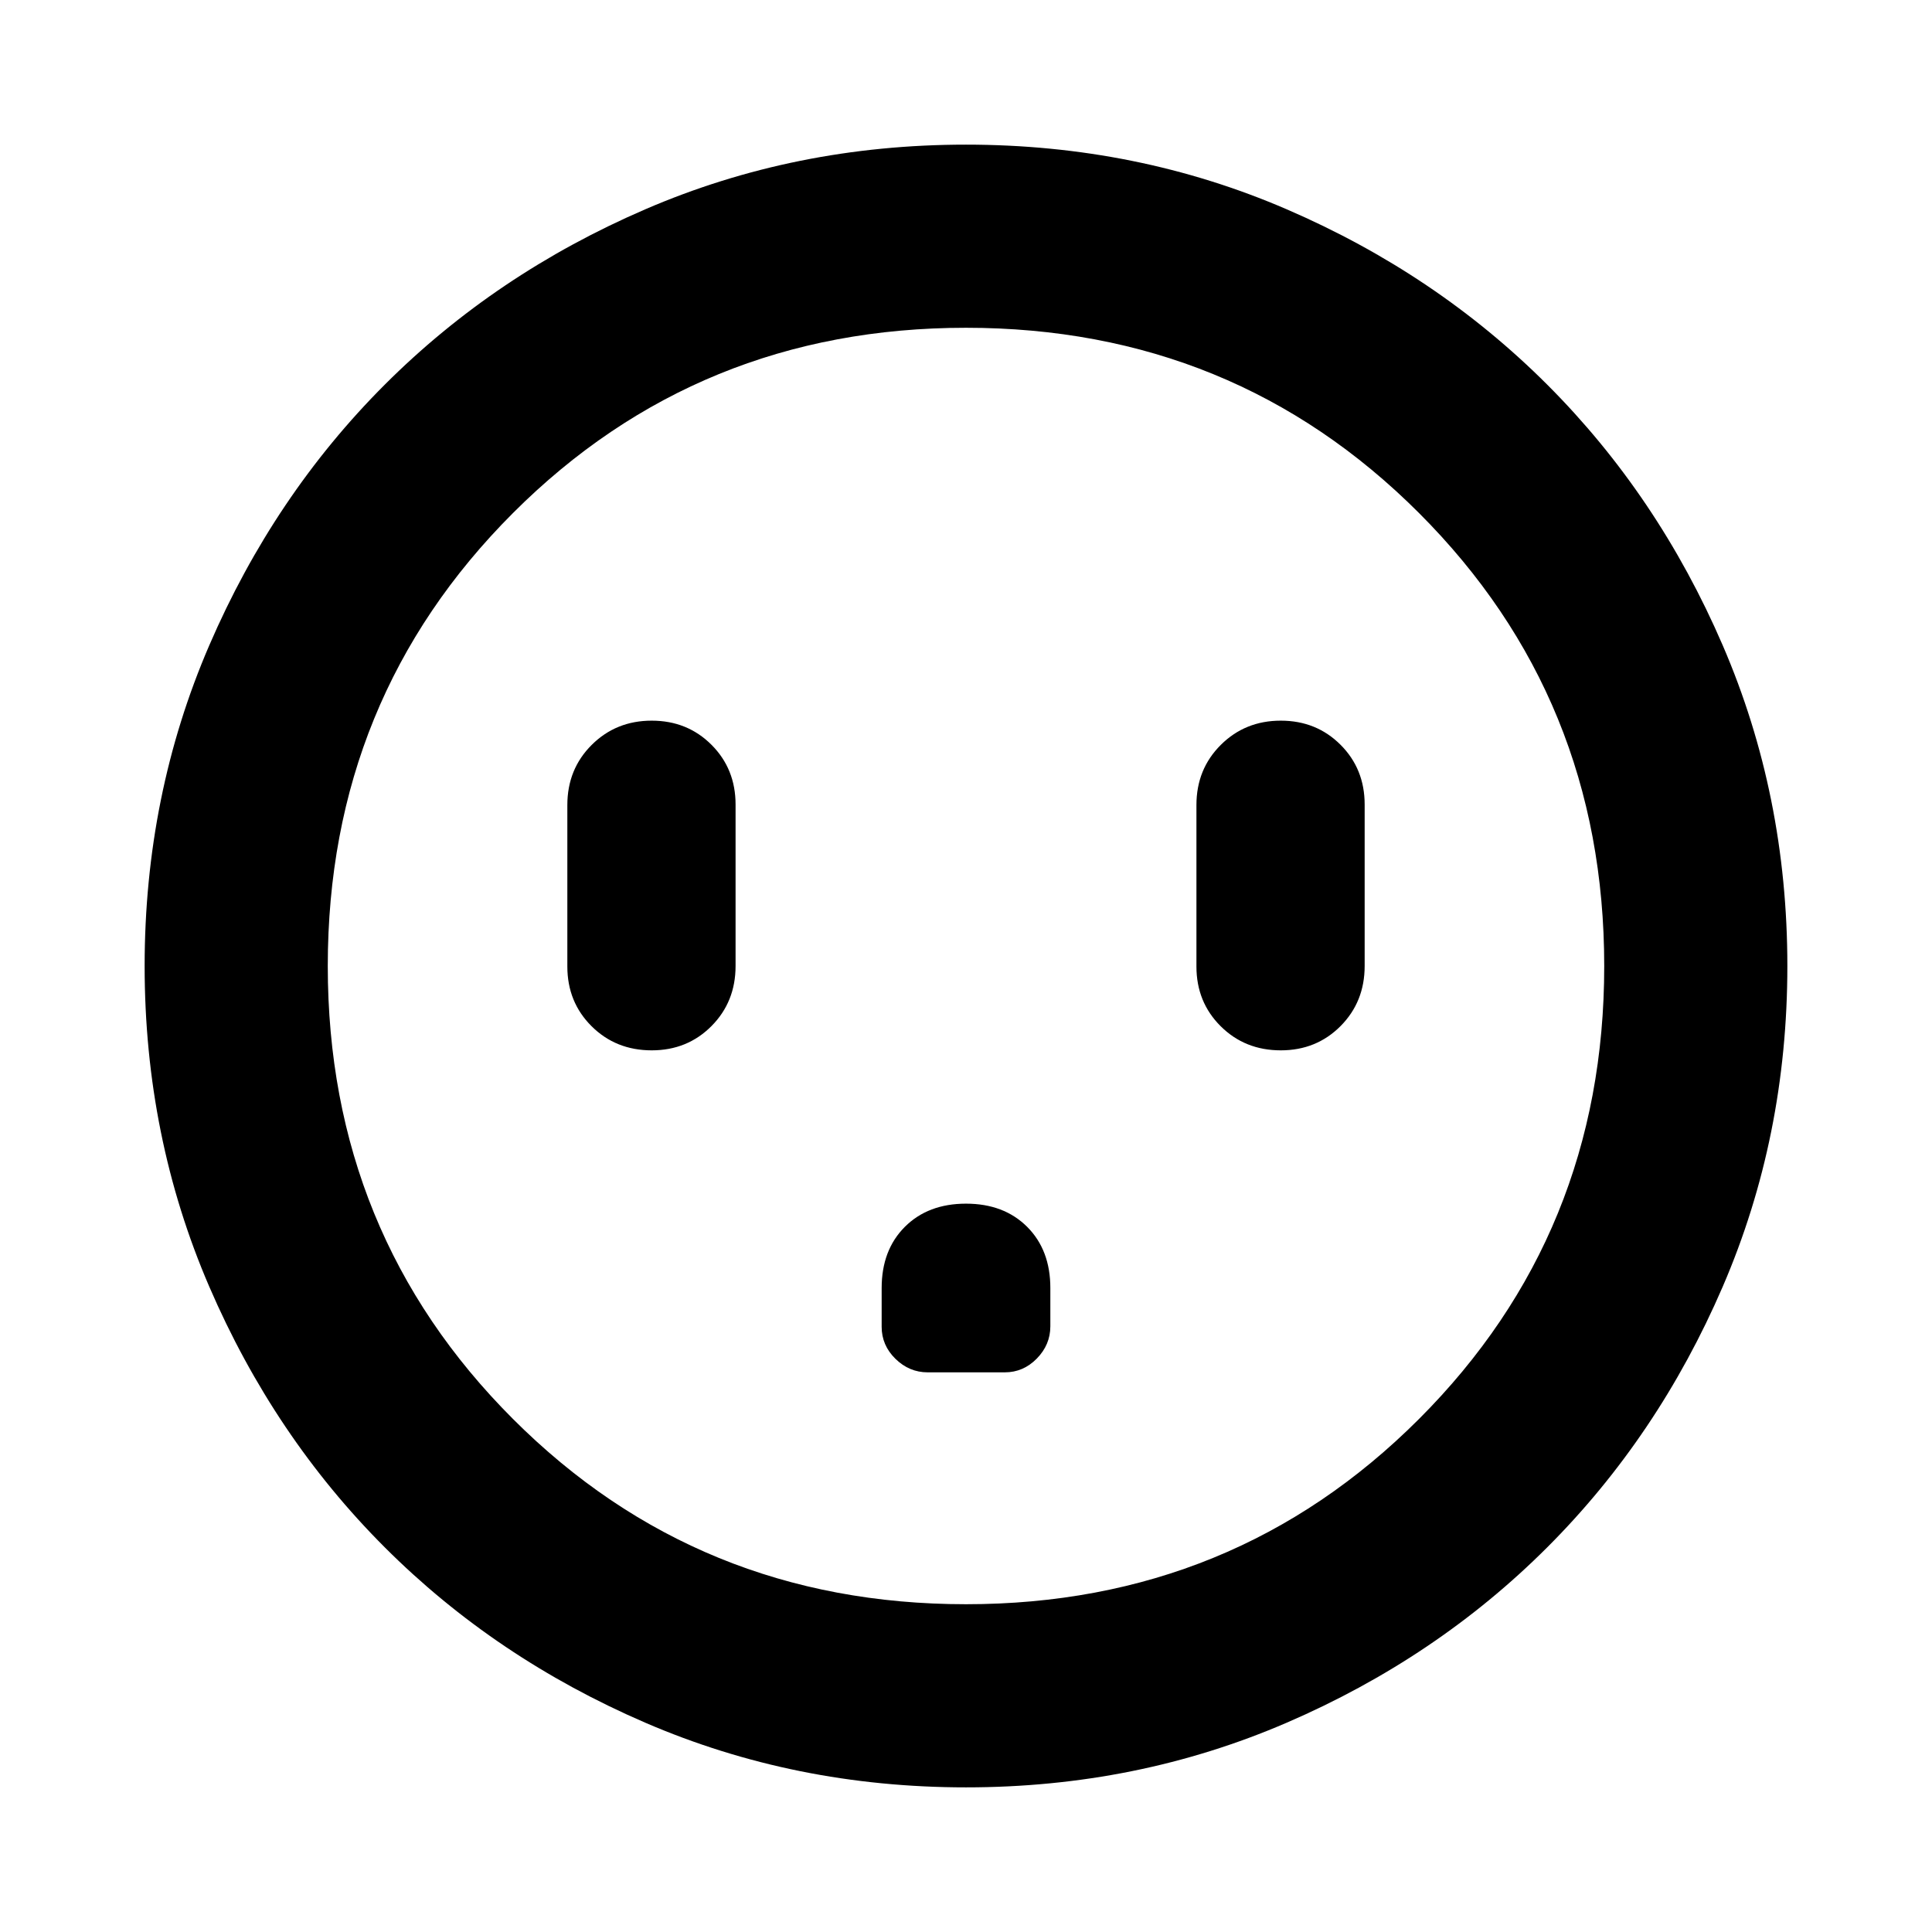 <svg xmlns="http://www.w3.org/2000/svg" height="24" viewBox="0 -960 960 960" width="24"><path d="M323.83-438.09q17.71 0 29.69-12.05T365.5-480v-80.24q0-17.71-11.98-29.69t-29.7-11.98q-17.71 0-29.81 12.05-12.1 12.05-12.1 29.86v80.24q0 17.71 12.05 29.69t29.87 11.98ZM480-361.91q-18.86 0-30.39 11.52-11.52 11.53-11.52 30.39v19.28q0 9.2 6.86 15.92 6.86 6.71 16.01 6.71h38.32q9.2 0 15.92-6.86 6.71-6.86 6.71-16.01V-320q0-18.86-11.52-30.39-11.53-11.52-30.39-11.52Zm156.41-76.18q17.71 0 29.7-12.05 11.98-12.05 11.98-29.86v-80.24q0-17.71-11.99-29.69-11.98-11.98-29.69-11.98t-29.81 12.05q-12.1 12.05-12.1 29.86v80.24q0 17.71 12.05 29.69t29.86 11.98ZM480-71.87q-84.91 0-159.34-32.12-74.44-32.12-129.5-87.17-55.05-55.06-87.17-129.5Q71.87-395.09 71.87-480t32.12-159.34q32.12-74.44 87.17-129.5 55.06-55.05 129.5-87.17 74.43-32.12 159.34-32.12t159.34 32.12q74.44 32.12 129.5 87.17 55.05 55.06 87.17 129.5 32.12 74.43 32.12 159.34t-32.12 159.34q-32.12 74.44-87.17 129.5-55.06 55.05-129.5 87.17Q564.91-71.87 480-71.87Zm0-91q133.04 0 225.09-92.04 92.04-92.05 92.04-225.09 0-133.04-92.04-225.09-92.05-92.04-225.09-92.04-133.04 0-225.09 92.04-92.04 92.05-92.04 225.09 0 133.04 92.04 225.09 92.05 92.04 225.09 92.04ZM480-480Z"/></svg>